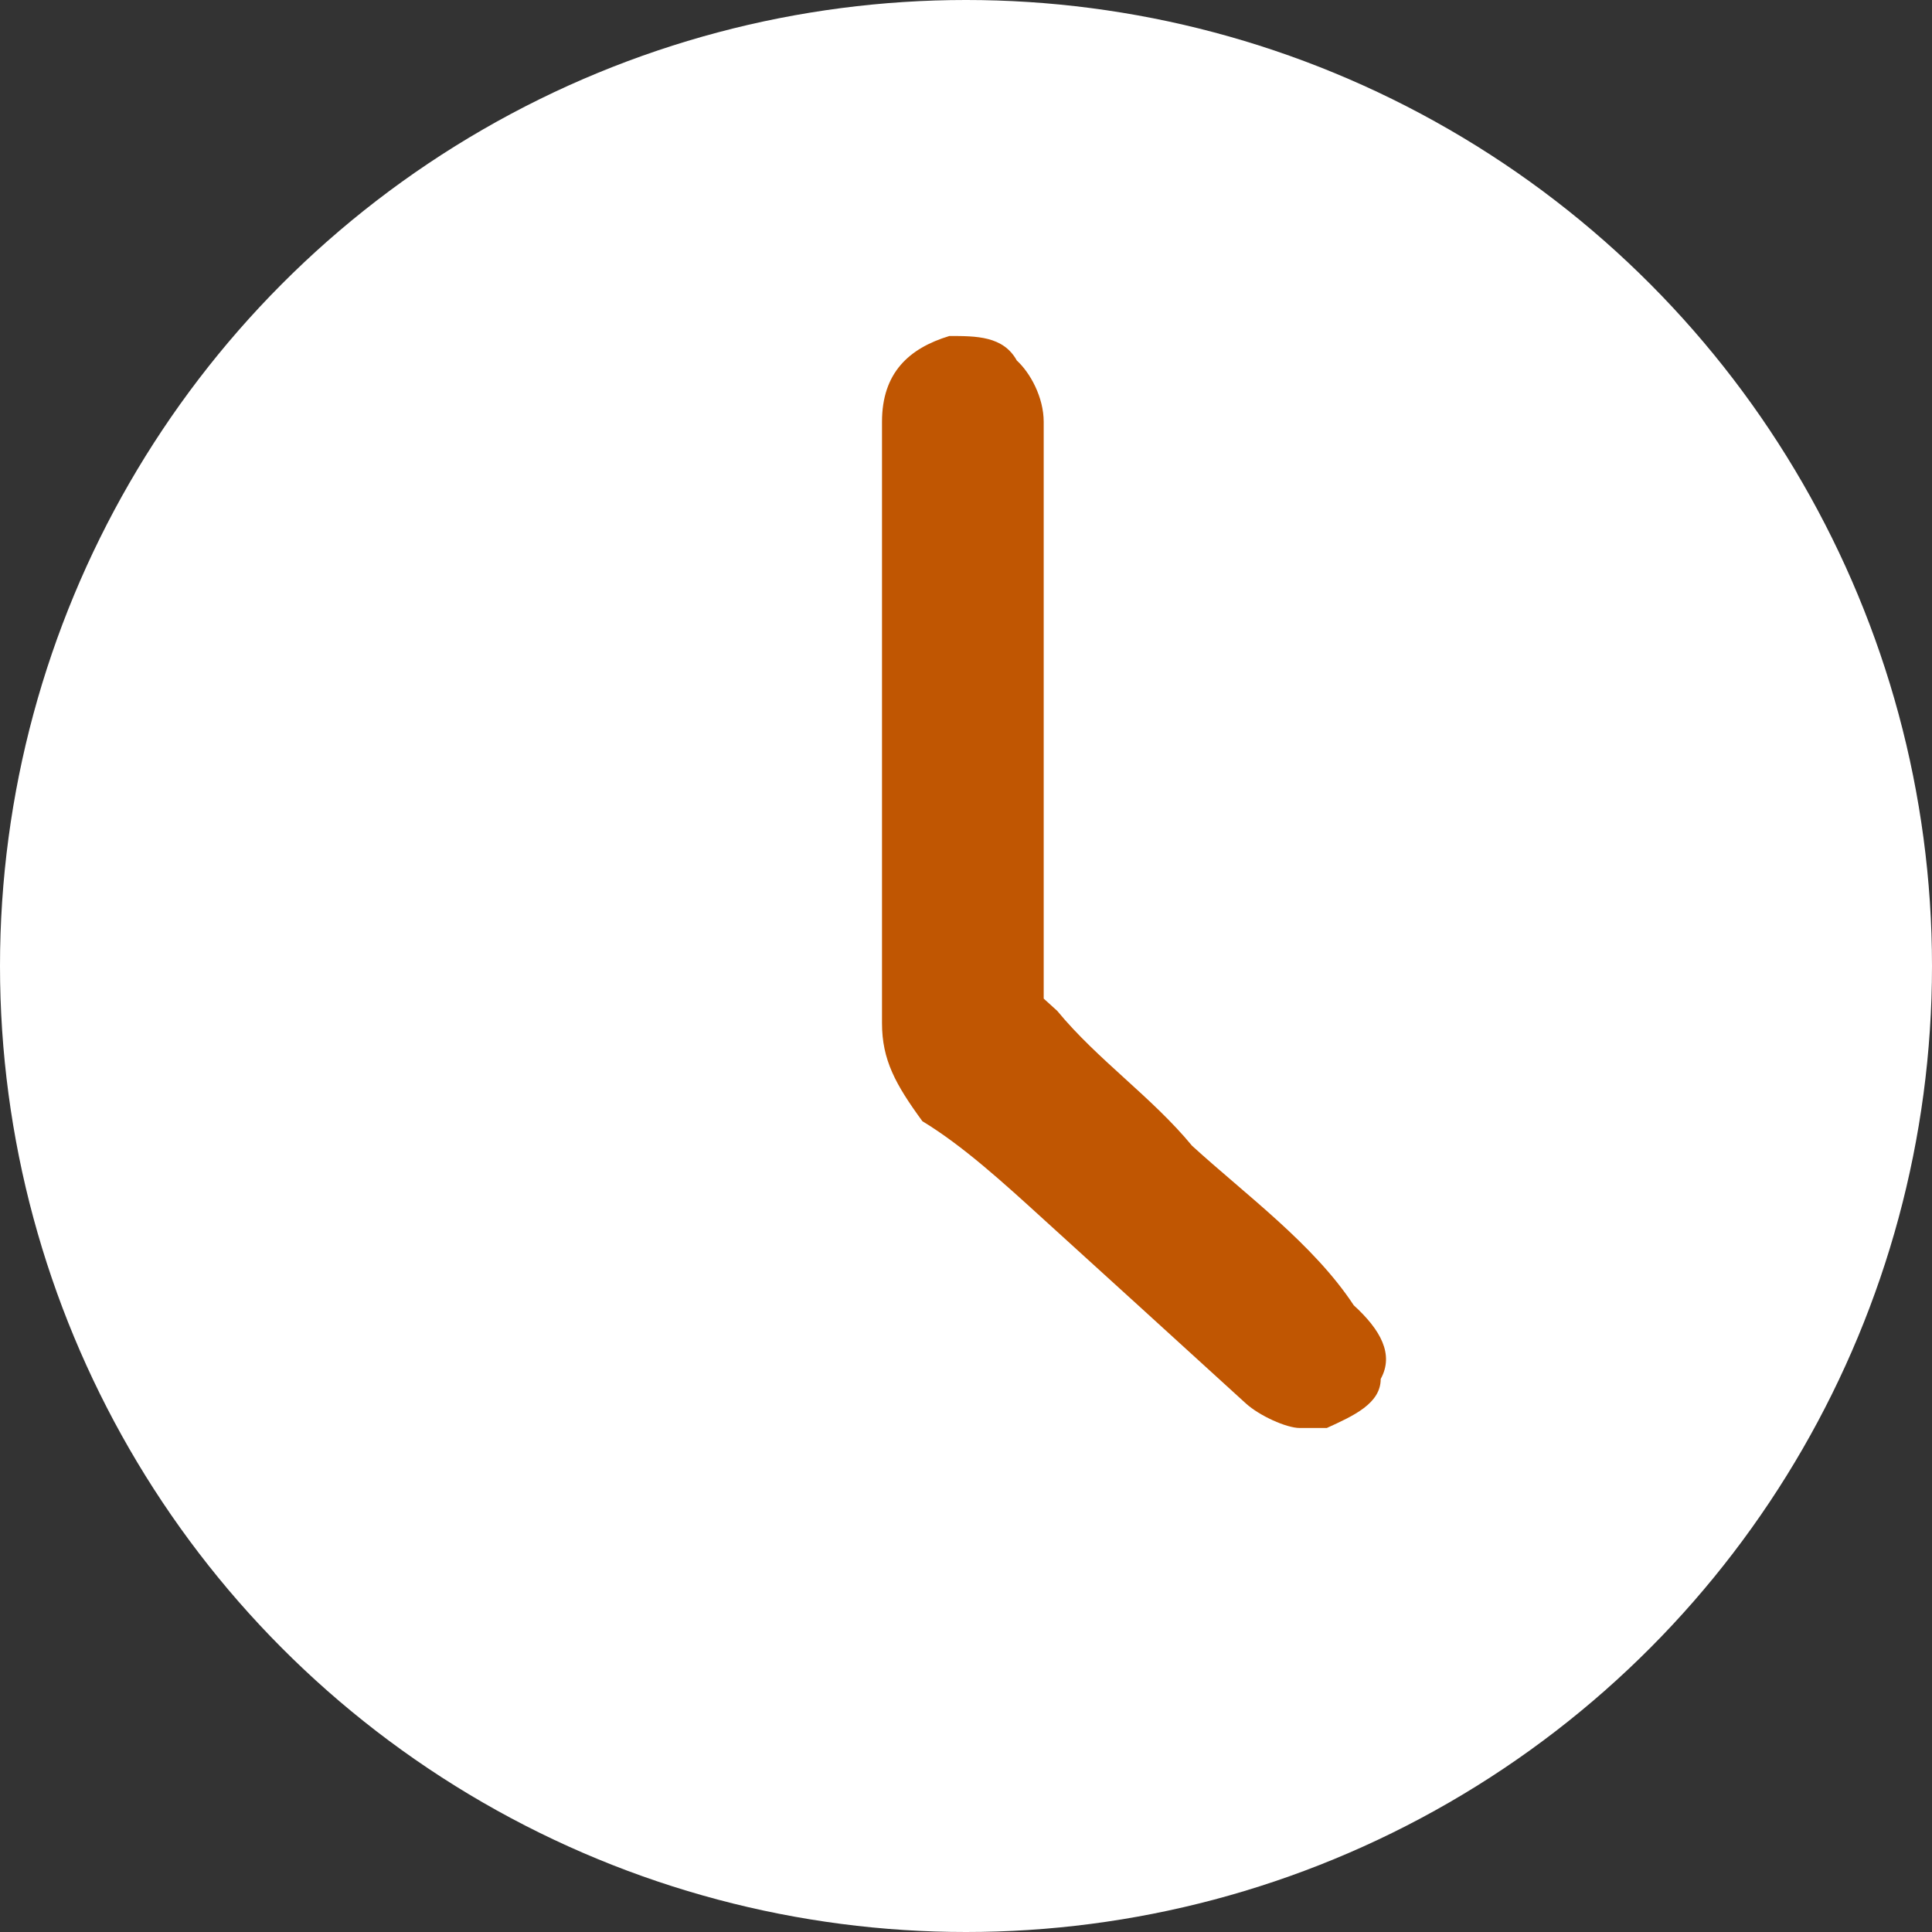 <svg width="23" height="23" viewBox="0 0 23 23" fill="none" xmlns="http://www.w3.org/2000/svg">
<rect x="0" y="0" width="23" height="23" fill="#333333" stroke="none"/>
<circle cx="11.5" cy="11.5" r="11.5" fill="white"/>
<path d="M14.191 13.64C13.709 13.056 13.067 12.618 12.586 12.034L12.425 11.888C12.425 10.865 12.425 9.697 12.425 8.674V7.213C12.425 6.483 12.425 5.753 12.425 5.022C12.425 4.73 12.265 4.438 12.105 4.292C11.944 4 11.623 4 11.302 4C10.821 4.146 10.5 4.438 10.5 5.022V9.551C10.5 10.427 10.5 11.303 10.5 12.18C10.5 12.618 10.661 12.91 10.981 13.348C11.463 13.64 11.944 14.079 12.425 14.517L13.549 15.539C14.03 15.977 14.351 16.27 14.832 16.708C14.993 16.854 15.314 17 15.474 17C15.635 17 15.635 17 15.795 17C16.116 16.854 16.437 16.708 16.437 16.416C16.598 16.124 16.437 15.832 16.116 15.539C15.635 14.809 14.832 14.225 14.191 13.64Z" fill="#C05602"/>
</svg>
